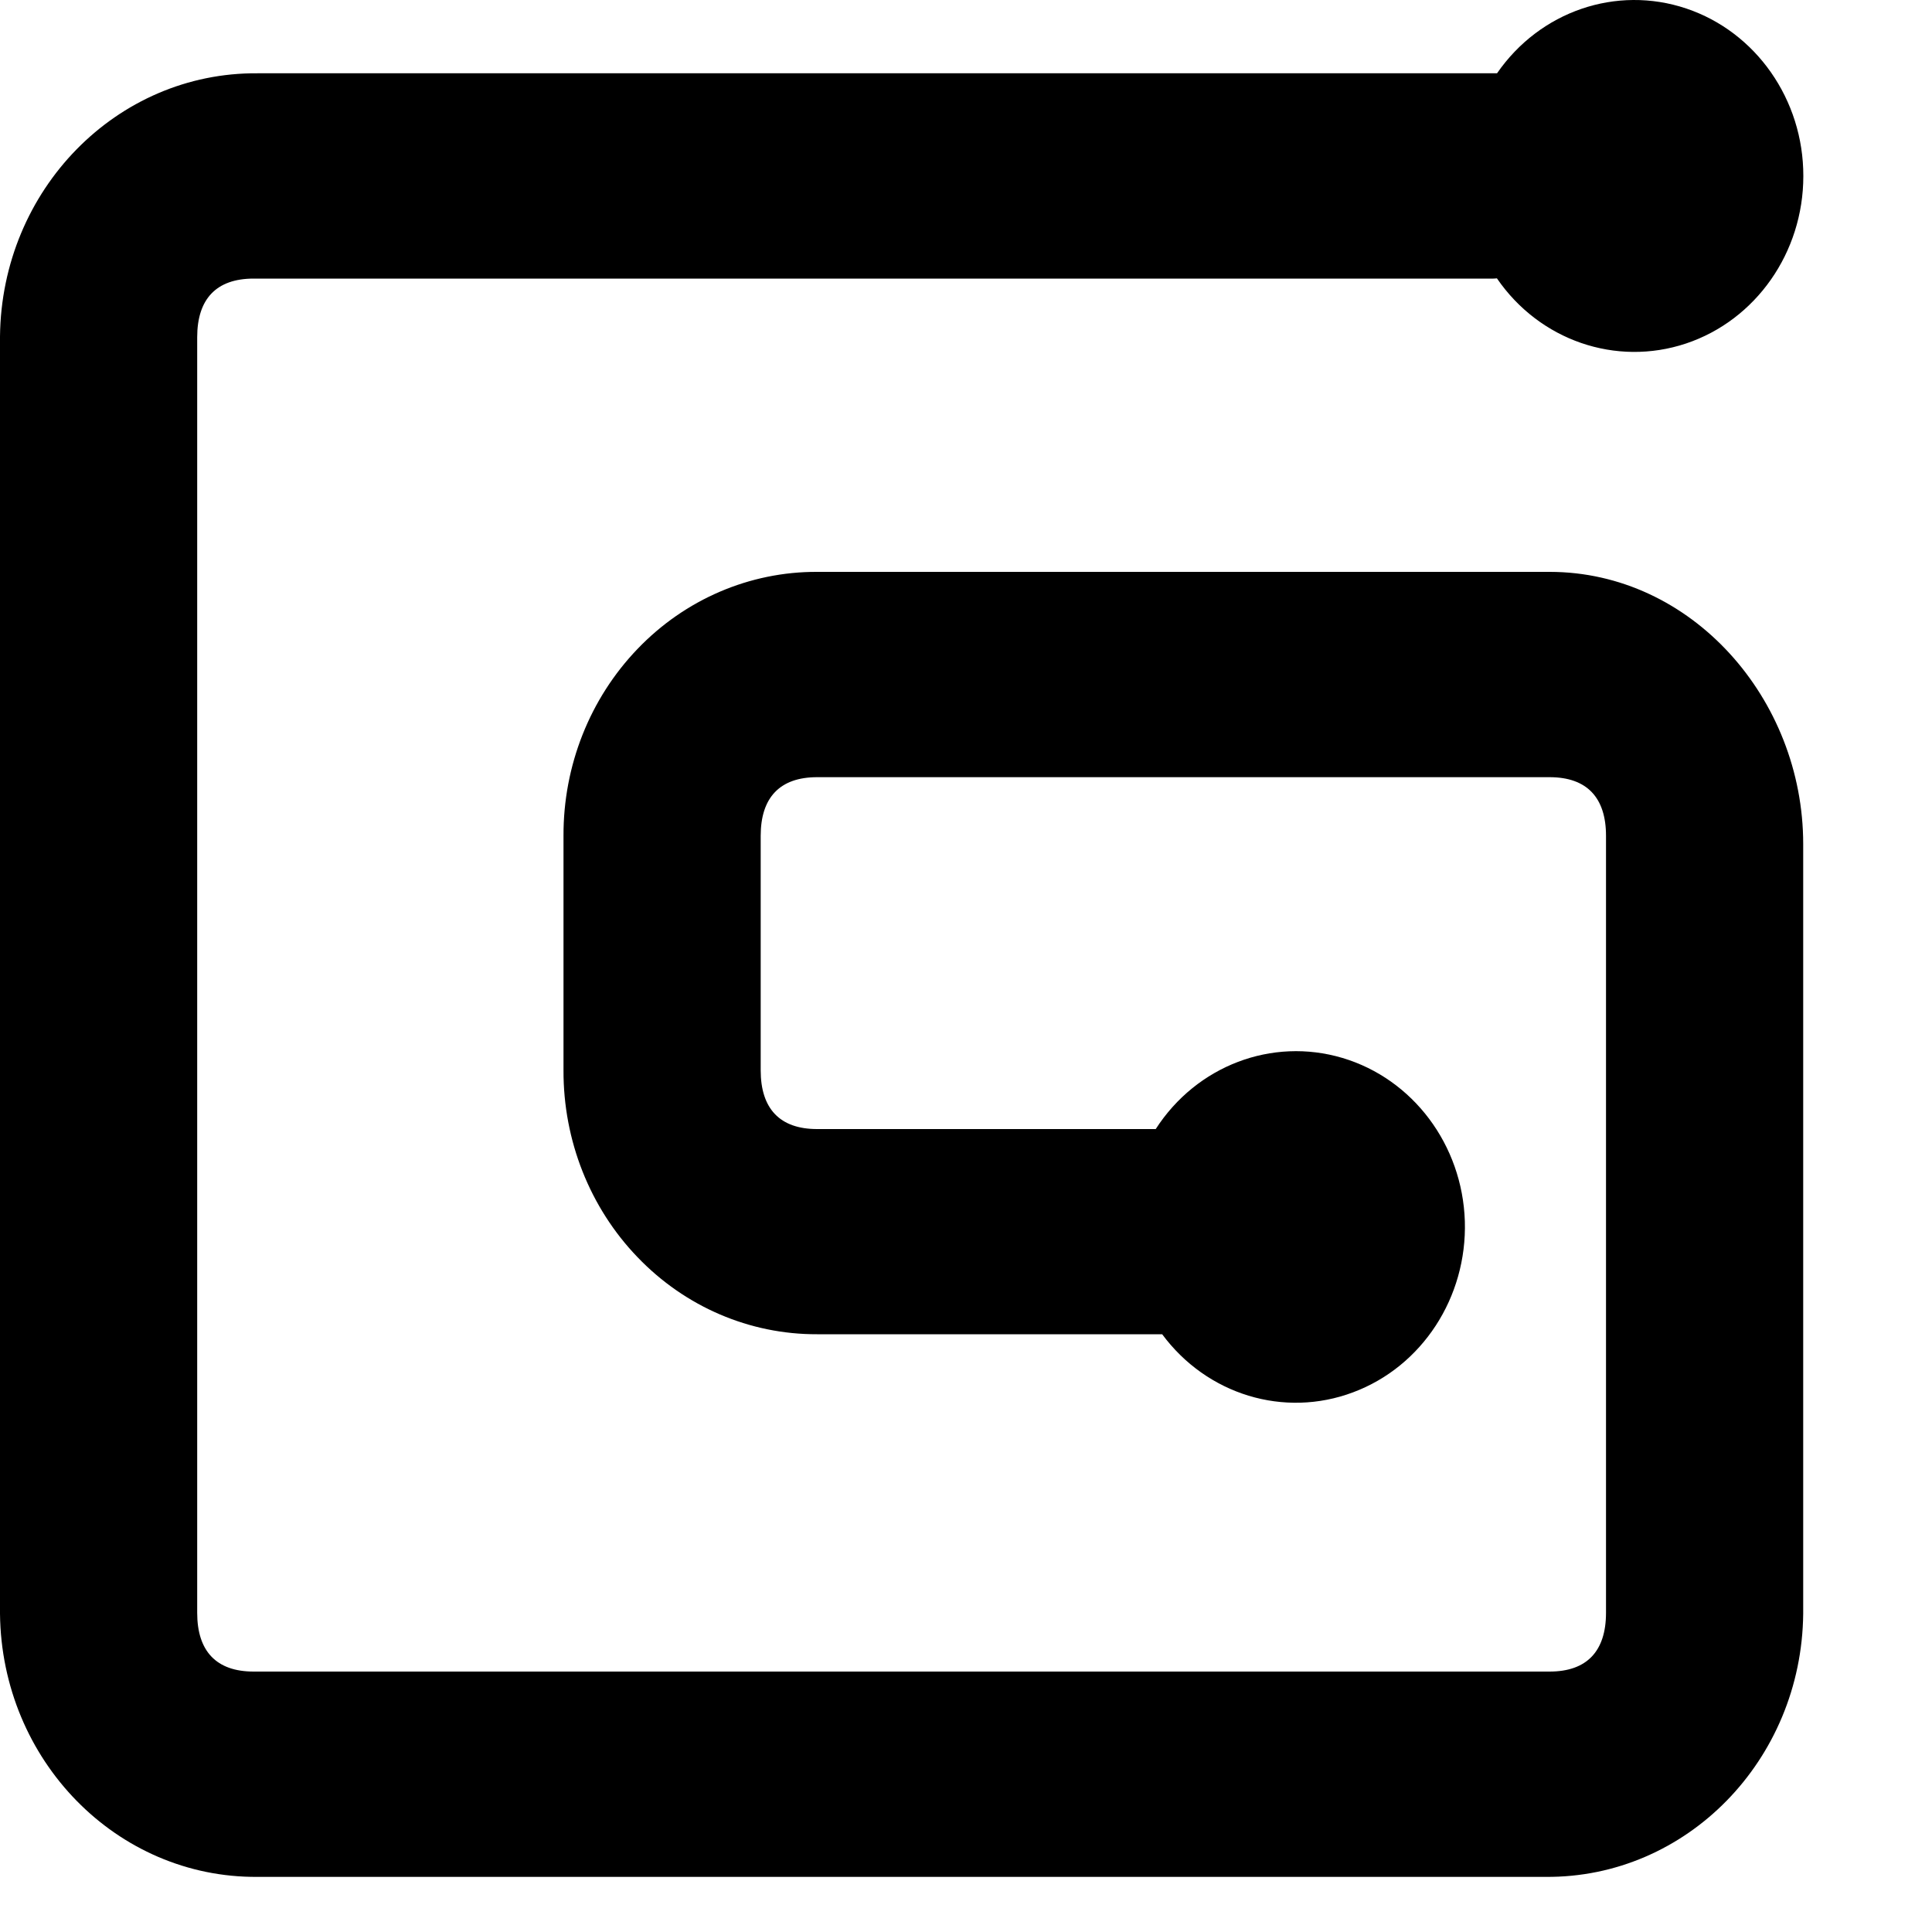 <svg xmlns="http://www.w3.org/2000/svg" width="15" height="15"><path d="M 1.969 2.163 L 11.594 2.163 C 11.603 2.163 11.612 2.162 11.622 2.161 C 11.953 2.644 12.547 2.848 13.09 2.667 C 13.632 2.486 14.001 1.961 14.001 1.367 C 14.002 0.774 13.634 0.248 13.092 0.066 C 12.549 -0.116 11.956 0.087 11.623 0.569 L 2 0.569 C 0.906 0.56 0.012 1.473 0 2.612 L 0 12.529 C 0.012 13.667 0.906 14.581 2 14.572 L 12 14.572 C 13.094 14.581 13.988 13.667 14 12.529 L 14 6.553 C 14 5.426 13.134 4.44 12.031 4.44 L 6.344 4.44 C 5.821 4.438 5.319 4.653 4.95 5.038 C 4.58 5.423 4.373 5.945 4.375 6.489 L 4.375 8.31 C 4.373 8.854 4.58 9.377 4.95 9.761 C 5.319 10.146 5.821 10.361 6.344 10.359 L 9.023 10.359 C 9.371 10.829 9.97 11.011 10.505 10.81 C 11.041 10.61 11.391 10.073 11.373 9.481 C 11.354 8.889 10.97 8.377 10.423 8.214 C 9.876 8.051 9.29 8.274 8.973 8.766 L 6.344 8.766 C 6.054 8.766 5.906 8.607 5.906 8.31 L 5.906 6.489 C 5.906 6.193 6.054 6.034 6.344 6.034 L 12.031 6.034 C 12.321 6.034 12.469 6.193 12.469 6.489 L 12.469 12.522 C 12.469 12.819 12.321 12.978 12.031 12.978 L 1.969 12.978 C 1.679 12.978 1.531 12.819 1.531 12.522 L 1.531 2.618 C 1.531 2.322 1.679 2.163 1.969 2.163 Z" fill="rgb(0,0,0)"></path></svg>